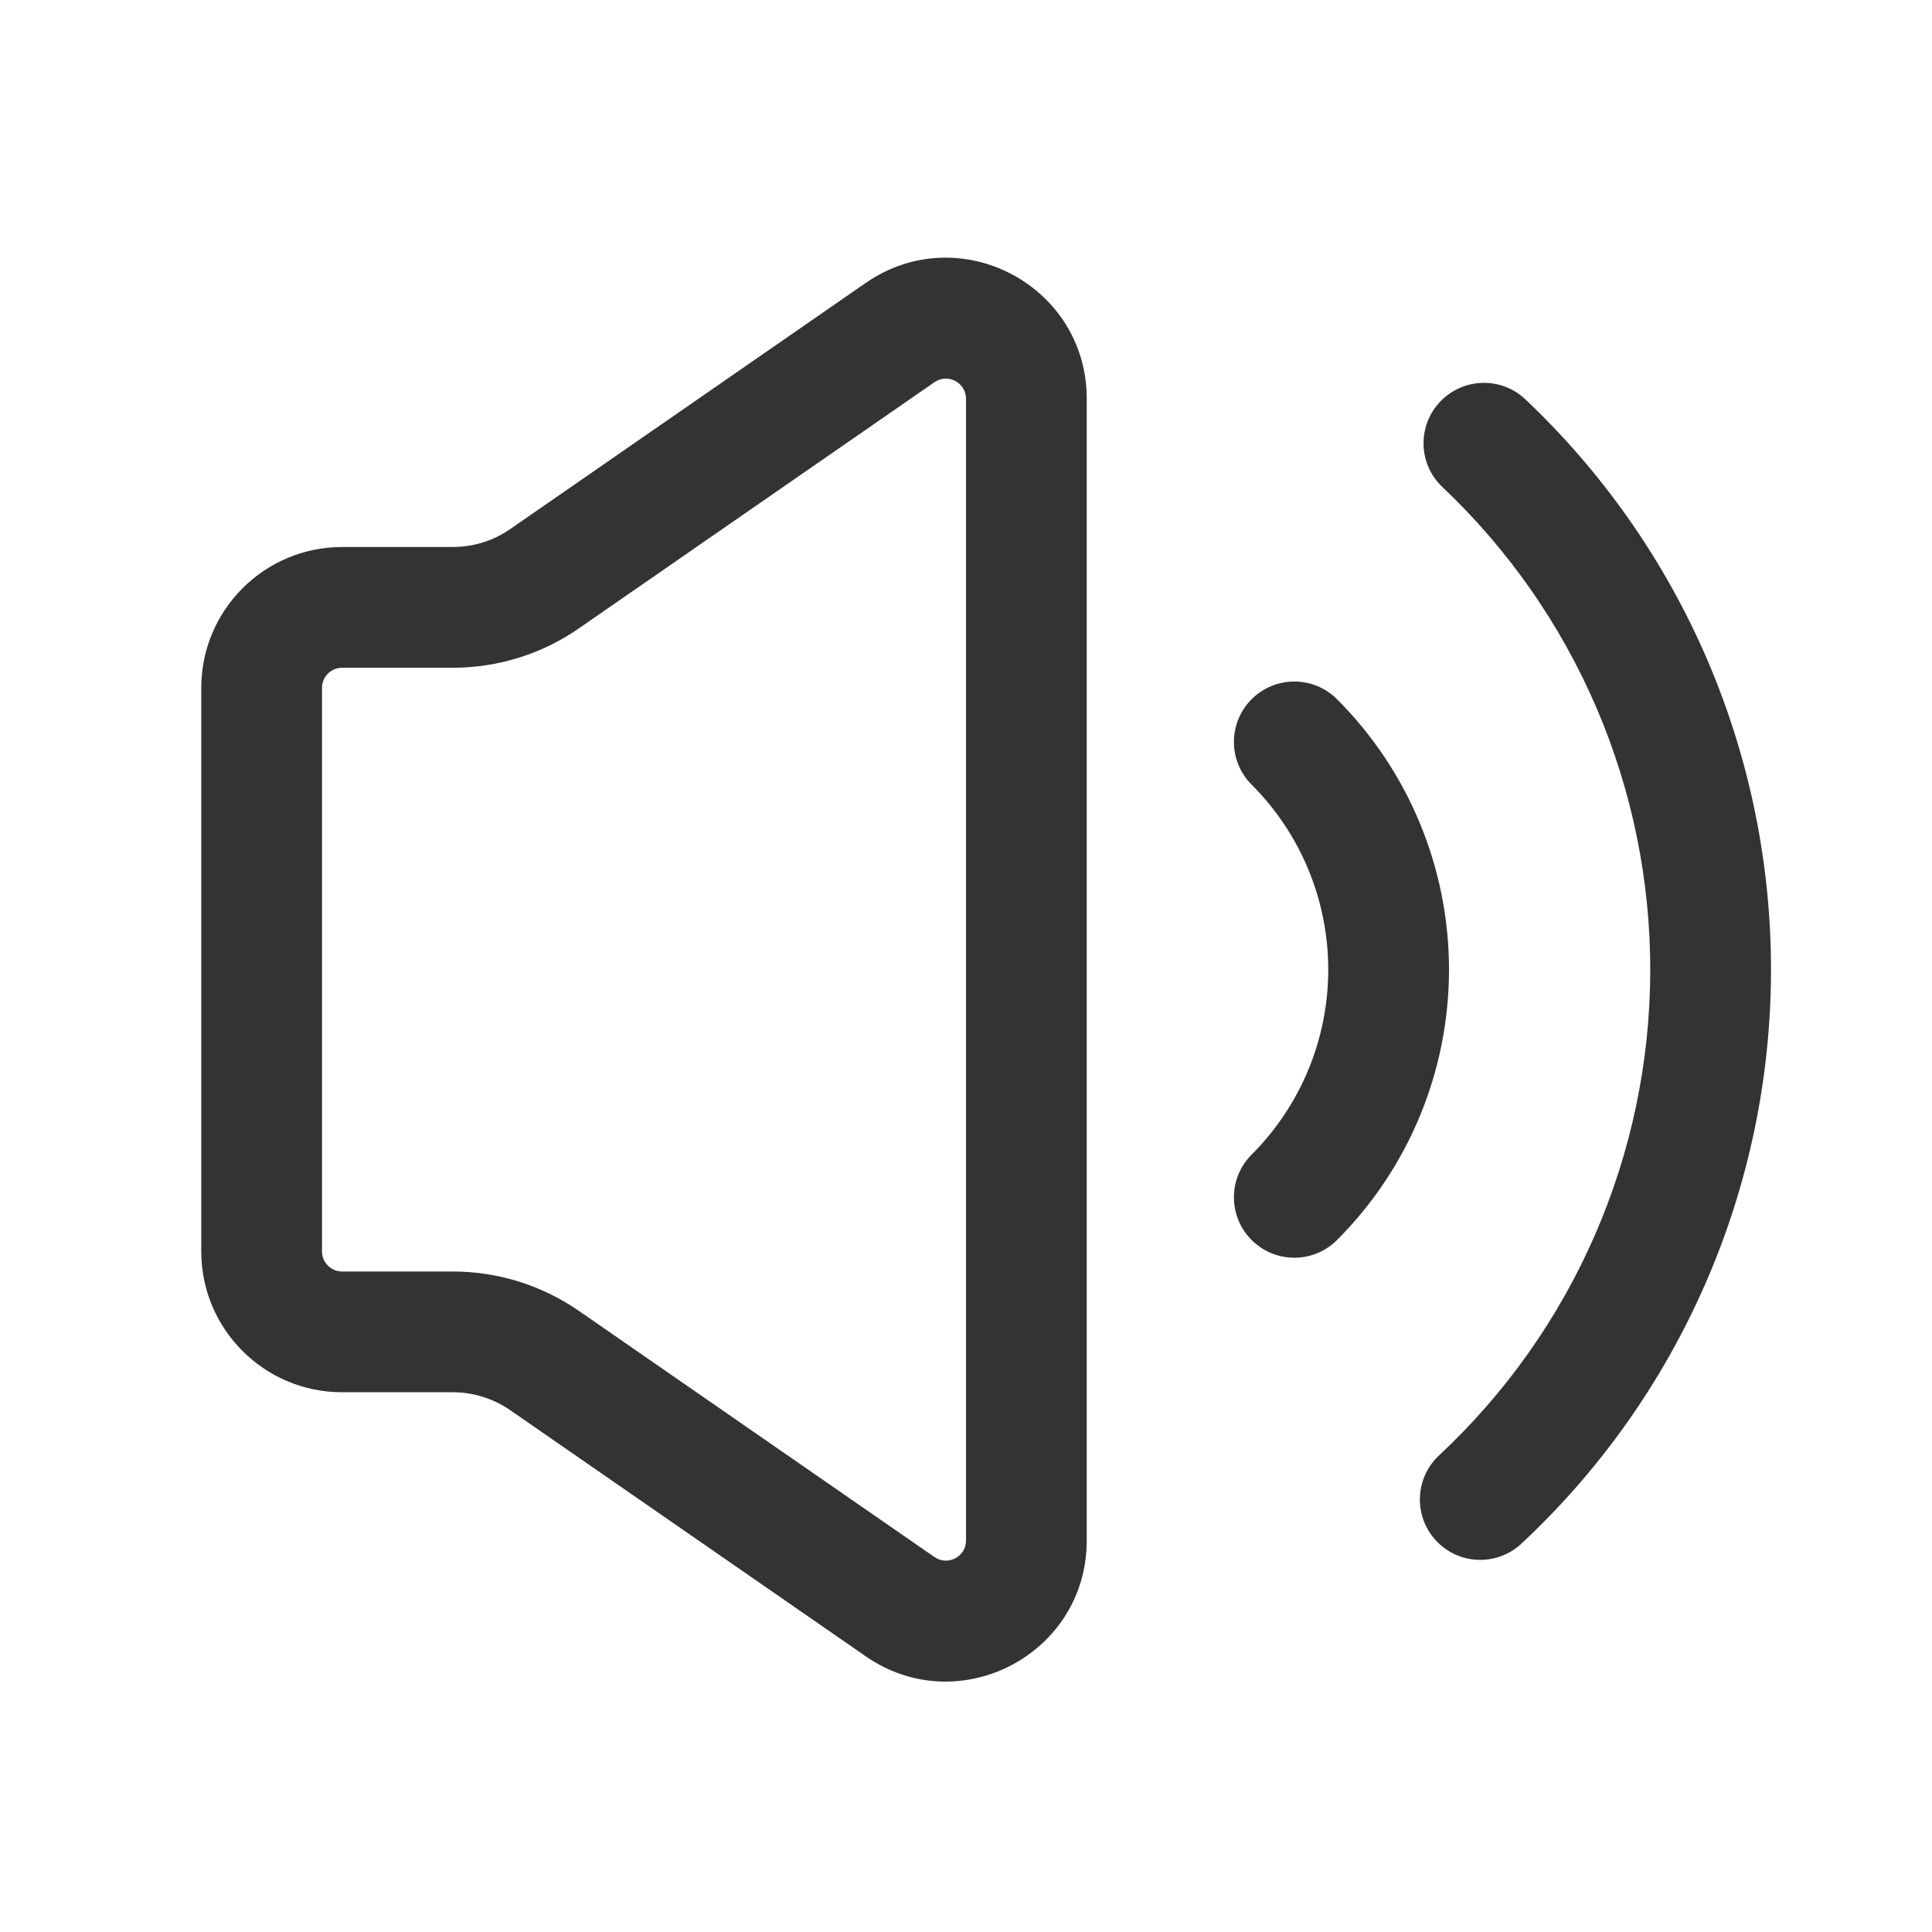 <svg width="44px" height="44px" viewBox="0 0 23 24" fill="none" xmlns="http://www.w3.org/2000/svg">
<path fill-rule="evenodd" clip-rule="evenodd" d="M11.5 4.954C11.5 4.752 11.274 4.633 11.108 4.748L6.691 7.806C6.231 8.125 5.685 8.295 5.125 8.295H3.75C3.612 8.295 3.5 8.407 3.5 8.545V15.545C3.5 15.683 3.612 15.795 3.75 15.795H5.125C5.685 15.795 6.231 15.966 6.691 16.284L11.108 19.342C11.274 19.457 11.5 19.338 11.5 19.137V4.954ZM10.254 3.515C11.415 2.711 13 3.542 13 4.954V19.137C13 20.548 11.415 21.379 10.254 20.575L5.837 17.517C5.628 17.373 5.38 17.295 5.125 17.295H3.75C2.784 17.295 2 16.512 2 15.545V8.545C2 7.579 2.784 6.795 3.75 6.795H5.125C5.38 6.795 5.628 6.718 5.837 6.573L10.254 3.515Z" fill="#333333"/>
<path fill-rule="evenodd" clip-rule="evenodd" d="M17.389 4.991C17.674 4.69 18.148 4.676 18.449 4.961C19.417 5.876 20.187 6.98 20.712 8.204C21.236 9.428 21.505 10.747 21.5 12.079C21.495 13.411 21.218 14.728 20.684 15.948C20.151 17.169 19.374 18.267 18.399 19.176C18.096 19.458 17.622 19.442 17.34 19.139C17.057 18.836 17.074 18.361 17.377 18.079C18.201 17.31 18.859 16.381 19.31 15.348C19.761 14.315 19.996 13.201 20 12.074C20.004 10.947 19.777 9.831 19.333 8.795C18.889 7.759 18.237 6.825 17.419 6.051C17.117 5.766 17.104 5.292 17.389 4.991Z" fill="#333333"/>
<path fill-rule="evenodd" clip-rule="evenodd" d="M15.048 8.686C15.341 8.393 15.816 8.393 16.109 8.686C17 9.577 17.5 10.785 17.5 12.045C17.5 13.305 17 14.513 16.109 15.404C15.816 15.697 15.341 15.697 15.048 15.404C14.755 15.111 14.755 14.636 15.048 14.343C15.658 13.734 16 12.907 16 12.045C16 11.183 15.658 10.357 15.048 9.747C14.755 9.454 14.755 8.979 15.048 8.686Z" fill="#333333"/>
</svg>
